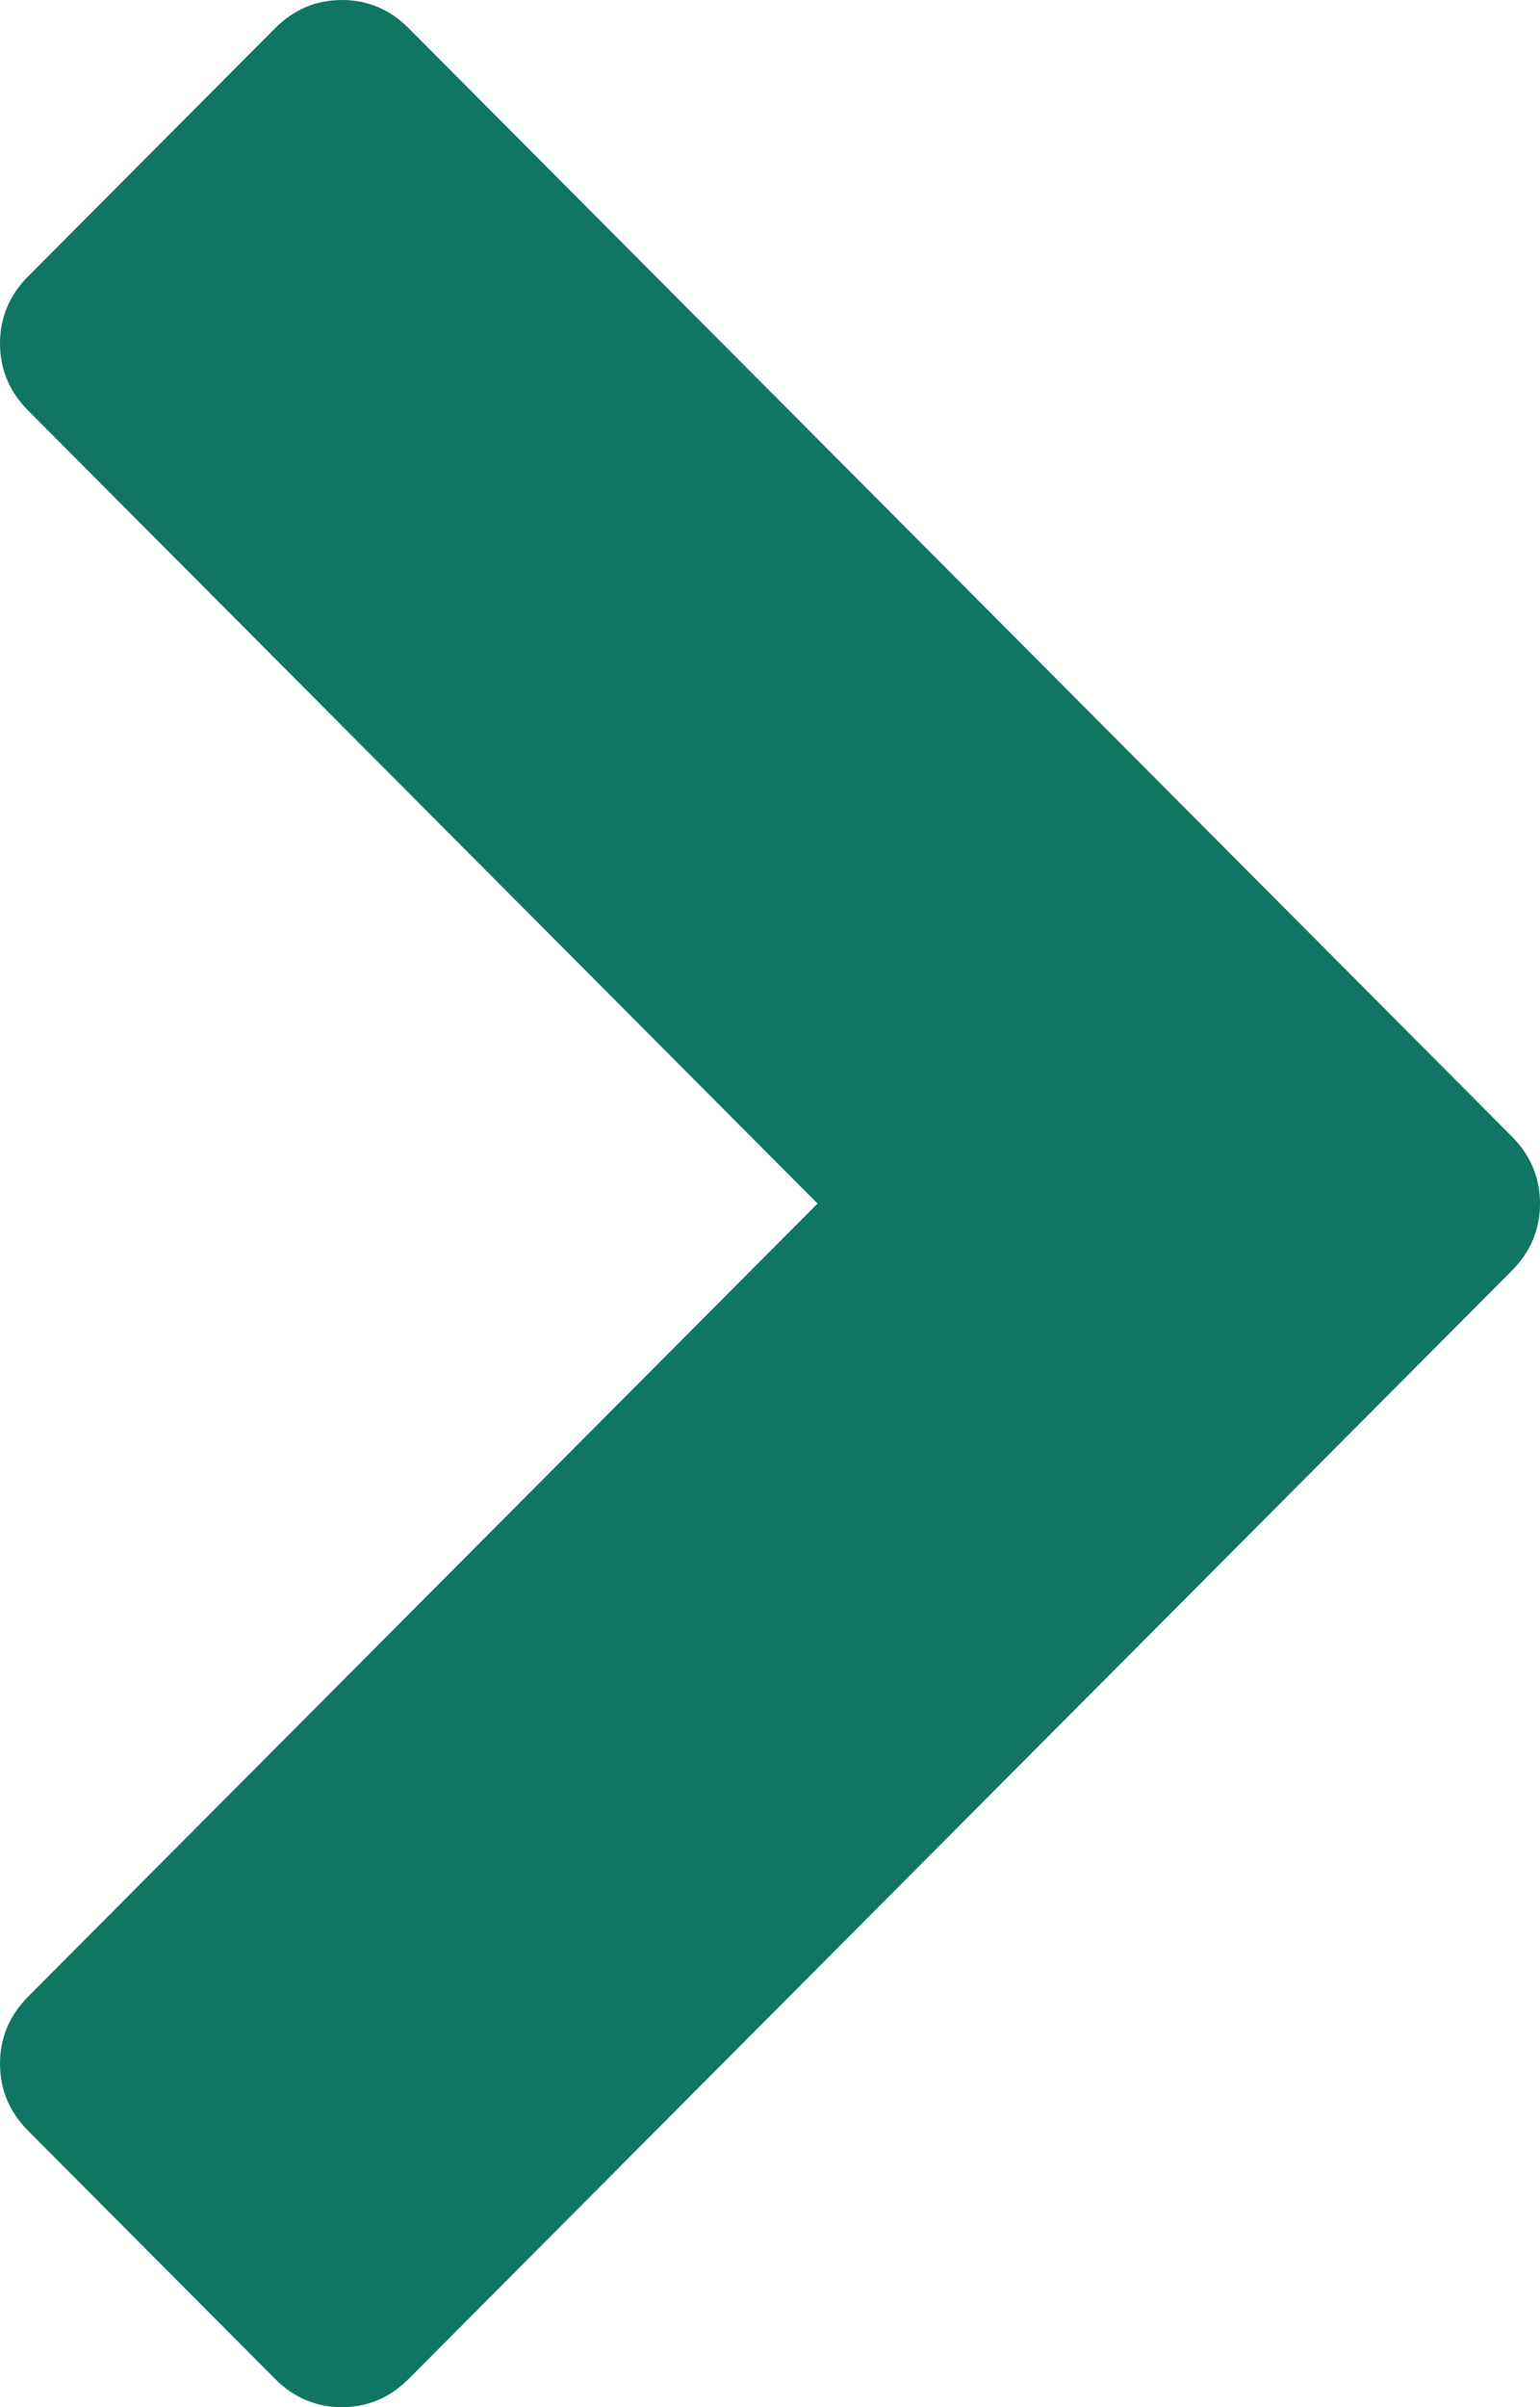 ﻿<?xml version="1.0" encoding="utf-8"?>
<svg version="1.1" xmlns:xlink="http://www.w3.org/1999/xlink" width="32px" height="50px" xmlns="http://www.w3.org/2000/svg">
  <g transform="matrix(1 0 0 1 -802 -73 )">
    <path d="M 32 25  C 32 25.538  31.804 26.003  31.413 26.396  L 8.494 49.411  C 8.103 49.804  7.64 50  7.104 50  C 6.569 50  6.106 49.804  5.714 49.411  L 0.587 44.262  C 0.196 43.869  0 43.404  0 42.866  C 0 42.328  0.196 41.863  0.587 41.47  L 16.988 25  L 0.587 8.53  C 0.196 8.137  0 7.672  0 7.134  C 0 6.596  0.196 6.131  0.587 5.738  L 5.714 0.589  C 6.106 0.196  6.569 0  7.104 0  C 7.64 0  8.103 0.196  8.494 0.589  L 31.413 23.604  C 31.804 23.997  32 24.462  32 25  Z " fill-rule="nonzero" fill="#117563" stroke="none" transform="matrix(1 0 0 1 802 73 )" />
  </g>
</svg>